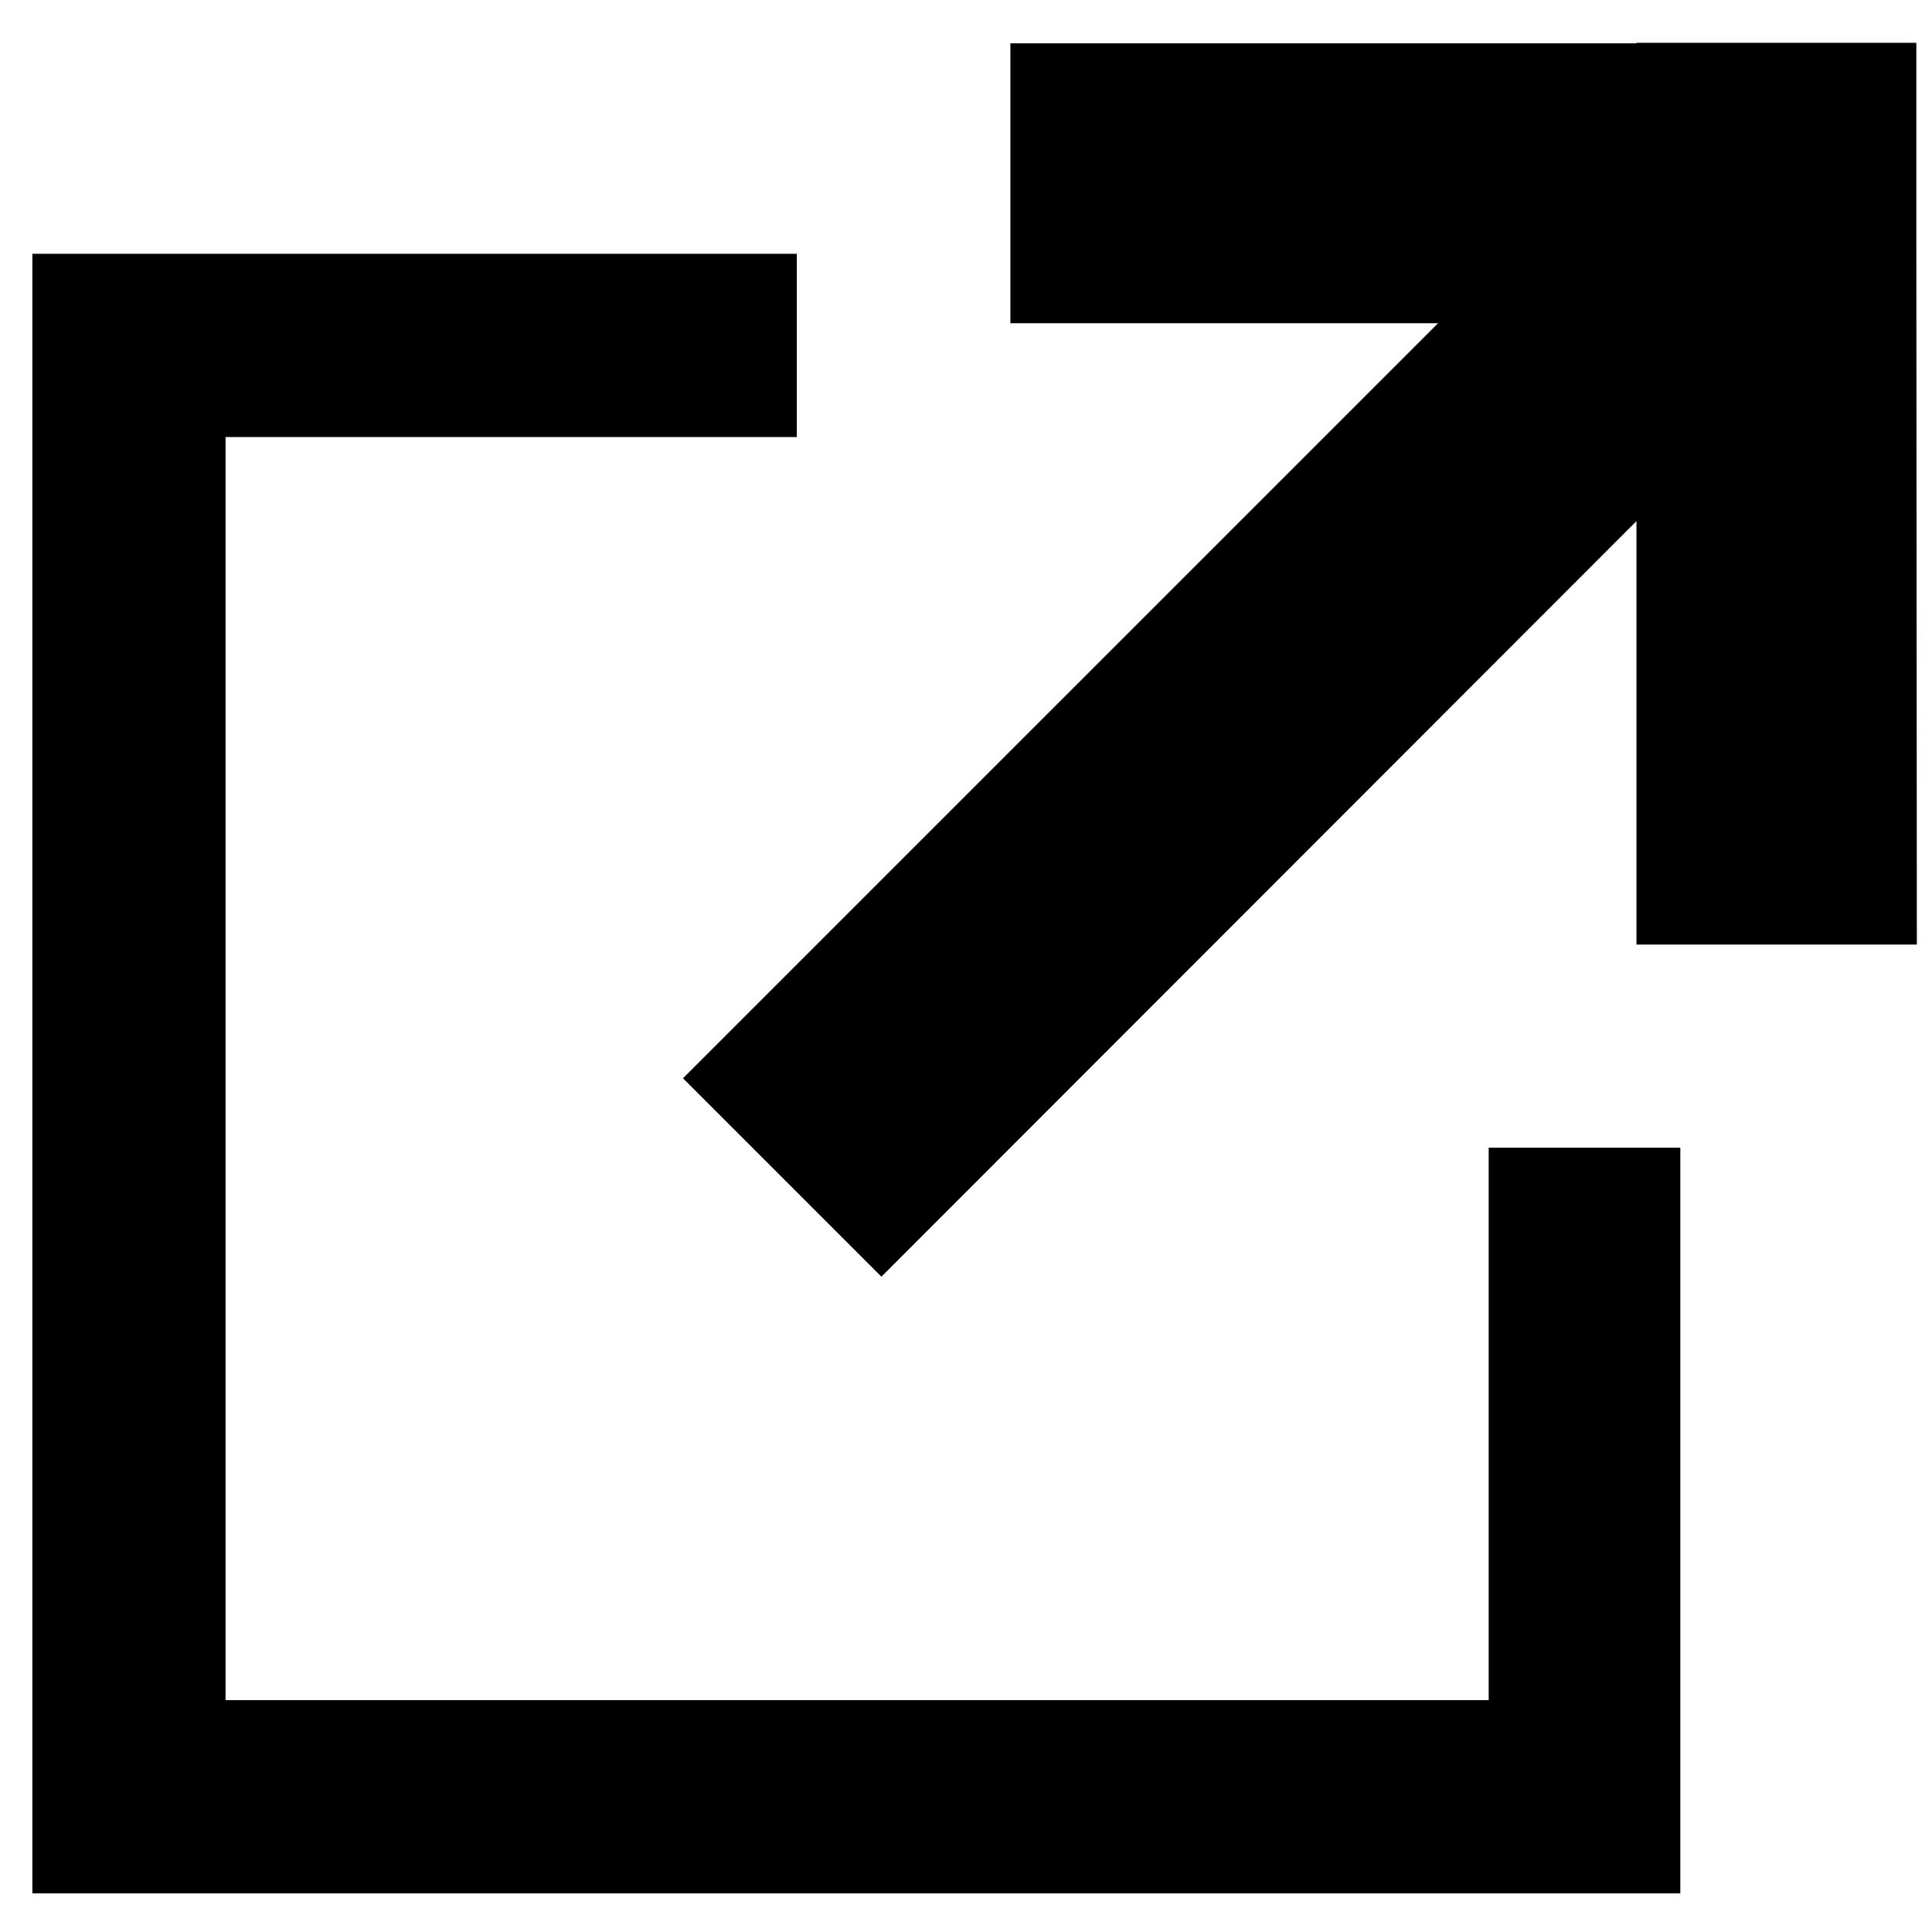 <svg xmlns="http://www.w3.org/2000/svg" viewBox="13 10 37 37"><path fill="currentcolor" d="m49.71 28.09-.01-13.47v-3.8h-5.36v.01H32.35v5.36h8.19L26.08 30.65l3.8 3.8 14.46-14.47v8.11h5.37z"/><path fill="currentcolor" d="M41.51 31.98v10.58H17.32V18.37h10.94v-3.51H13.62v31.4h31.56V31.98h-3.67z"/></svg>